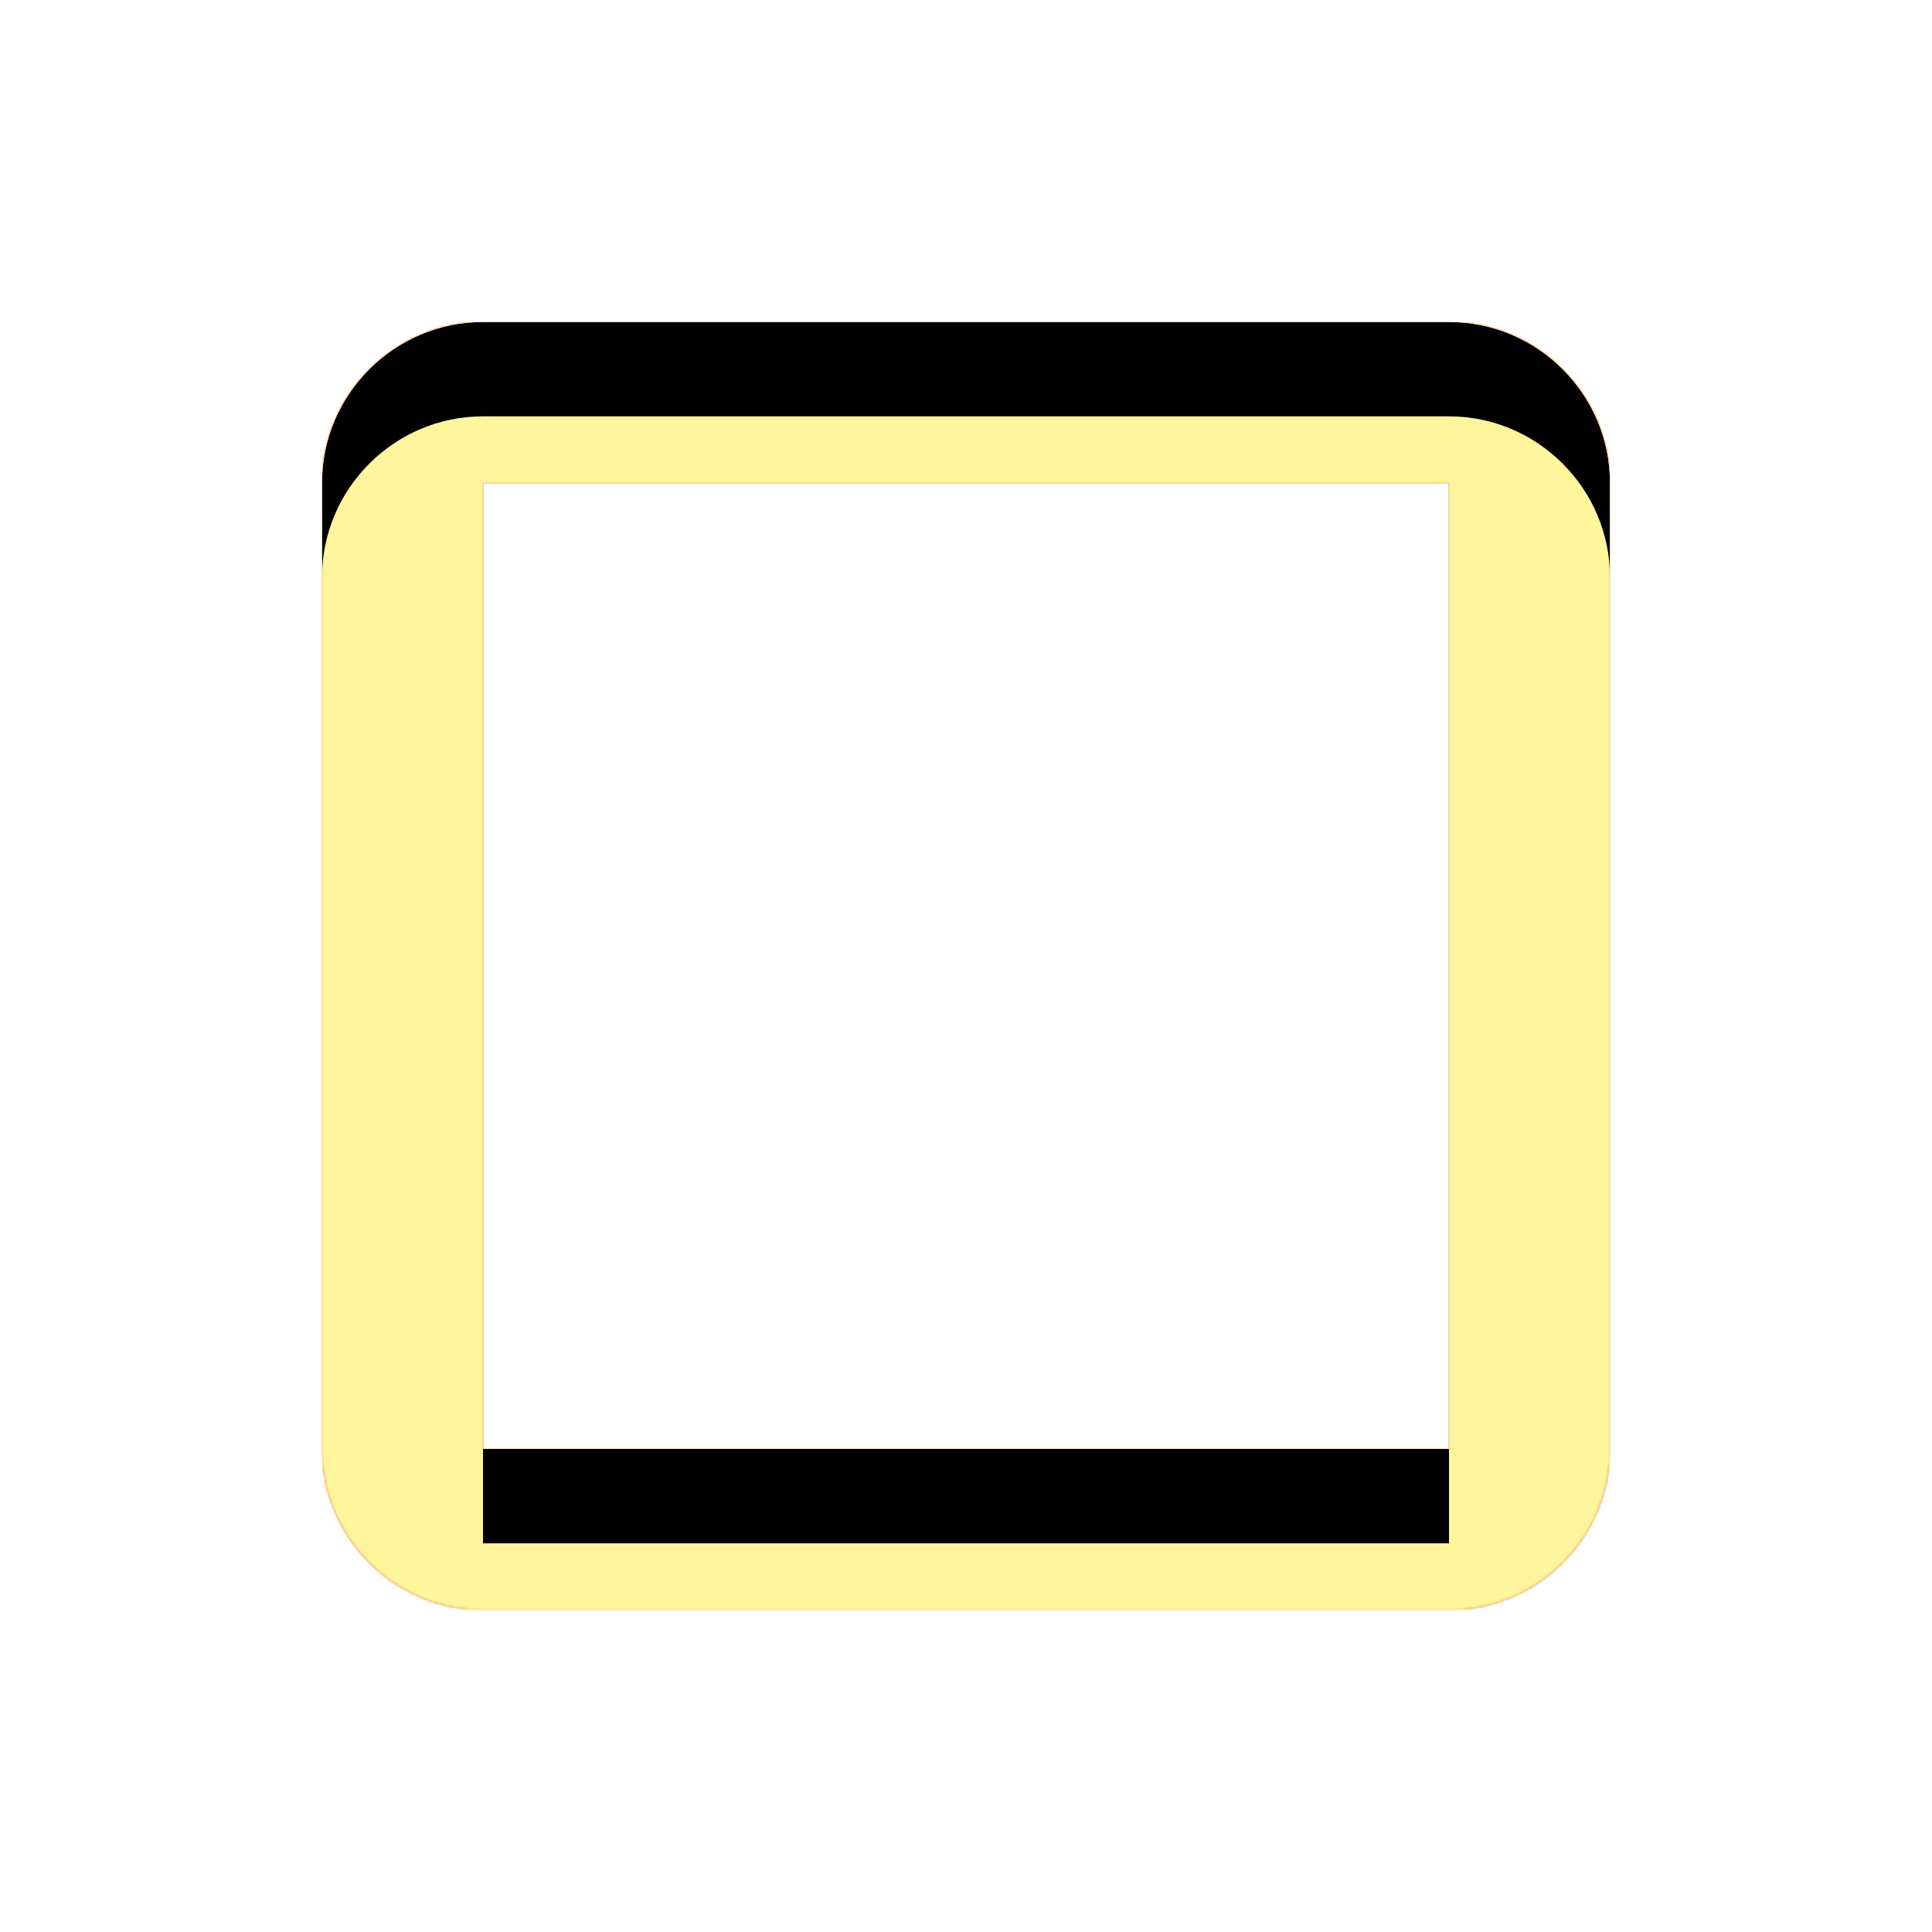 <svg version="1.1" xmlns="http://www.w3.org/2000/svg" xmlns:xlink="http://www.w3.org/1999/xlink" viewBox="0,0,1024,1024">
	<!-- Color names: teamapps-color-1, teamapps-color-2, teamapps-color-3 -->
	<desc>crop_square icon - Licensed under Apache License v2.0 (http://www.apache.org/licenses/LICENSE-2.0) - Created with Iconfu.com - Derivative work of Material icons (Copyright Google Inc.)</desc>
	<defs>
		<clipPath id="clip-zwVTBSth">
			<path d="M853.33,256v512c0,46.93 -38.4,85.33 -85.33,85.33h-512c-46.93,0 -85.33,-38.4 -85.33,-85.33v-512c0,-46.93 38.4,-85.33 85.33,-85.33h512c46.93,0 85.33,38.4 85.33,85.33zM768,256h-512v512h512z"/>
		</clipPath>
		<radialGradient cx="0" cy="0" r="1448.15" id="color-4Y1z8tZH" gradientUnits="userSpaceOnUse">
			<stop offset="0.07" stop-color="#ffffff"/>
			<stop offset="0.75" stop-color="#000000"/>
		</radialGradient>
		<linearGradient x1="0" y1="1024" x2="1024" y2="0" id="color-UHsQhvK7" gradientUnits="userSpaceOnUse">
			<stop offset="0.2" stop-color="#000000"/>
			<stop offset="0.8" stop-color="#ffffff"/>
		</linearGradient>
		<filter id="filter-bYMUHd6L" color-interpolation-filters="sRGB">
			<feOffset/>
		</filter>
		<filter id="filter-wzrnf7br" x="0%" y="0%" width="100%" height="100%" color-interpolation-filters="sRGB">
			<feColorMatrix values="1 0 0 0 0 0 1 0 0 0 0 0 1 0 0 0 0 0 0.05 0" in="SourceGraphic"/>
			<feOffset dy="20"/>
			<feGaussianBlur stdDeviation="11" result="blur0"/>
			<feColorMatrix values="1 0 0 0 0 0 1 0 0 0 0 0 1 0 0 0 0 0 0.07 0" in="SourceGraphic"/>
			<feOffset dy="30"/>
			<feGaussianBlur stdDeviation="20" result="blur1"/>
			<feMerge>
				<feMergeNode in="blur0"/>
				<feMergeNode in="blur1"/>
			</feMerge>
		</filter>
		<mask id="mask-Ijq9wTUZ">
			<path d="M853.33,256v512c0,46.93 -38.4,85.33 -85.33,85.33h-512c-46.93,0 -85.33,-38.4 -85.33,-85.33v-512c0,-46.93 38.4,-85.33 85.33,-85.33h512c46.93,0 85.33,38.4 85.33,85.33zM768,256h-512v512h512z" fill="url(#color-4Y1z8tZH)"/>
		</mask>
		<mask id="mask-JlzlNUkK">
			<rect fill="url(#color-UHsQhvK7)" x="170.67" y="170.67" width="682.66" height="682.66"/>
		</mask>
		<mask id="mask-vCdKI2Xl">
			<path d="M853.33,256v512c0,46.93 -38.4,85.33 -85.33,85.33h-512c-46.93,0 -85.33,-38.4 -85.33,-85.33v-512c0,-46.93 38.4,-85.33 85.33,-85.33h512c46.93,0 85.33,38.4 85.33,85.33zM768,256h-512v512h512z" fill="#ffffff"/>
		</mask>
	</defs>
	<g fill="none" fill-rule="nonzero" style="mix-blend-mode: normal">
		<g mask="url(#mask-vCdKI2Xl)">
			<g color="#ffc107" class="teamapps-color-2">
				<rect x="170.67" y="170.67" width="682.66" height="682.66" fill="currentColor"/>
			</g>
			<g color="#e65100" class="teamapps-color-3" mask="url(#mask-JlzlNUkK)">
				<rect x="170.67" y="170.67" width="682.66" height="682.66" fill="currentColor"/>
			</g>
		</g>
		<g filter="url(#filter-bYMUHd6L)" mask="url(#mask-Ijq9wTUZ)">
			<g color="#fff59d" class="teamapps-color-1">
				<rect x="170.67" y="170.67" width="682.66" height="682.66" fill="currentColor"/>
			</g>
		</g>
		<g clip-path="url(#clip-zwVTBSth)">
			<path d="M77.67,896.33v-868.66h868.66v868.66zM768,170.67h-512c-46.93,0 -85.33,38.4 -85.33,85.33v512c0,46.93 38.4,85.33 85.33,85.33h512c46.93,0 85.33,-38.4 85.33,-85.33v-512c0,-46.93 -38.4,-85.33 -85.33,-85.33zM768,768h-512v-512h512z" fill="#000000" filter="url(#filter-wzrnf7br)"/>
		</g>
	</g>
</svg>